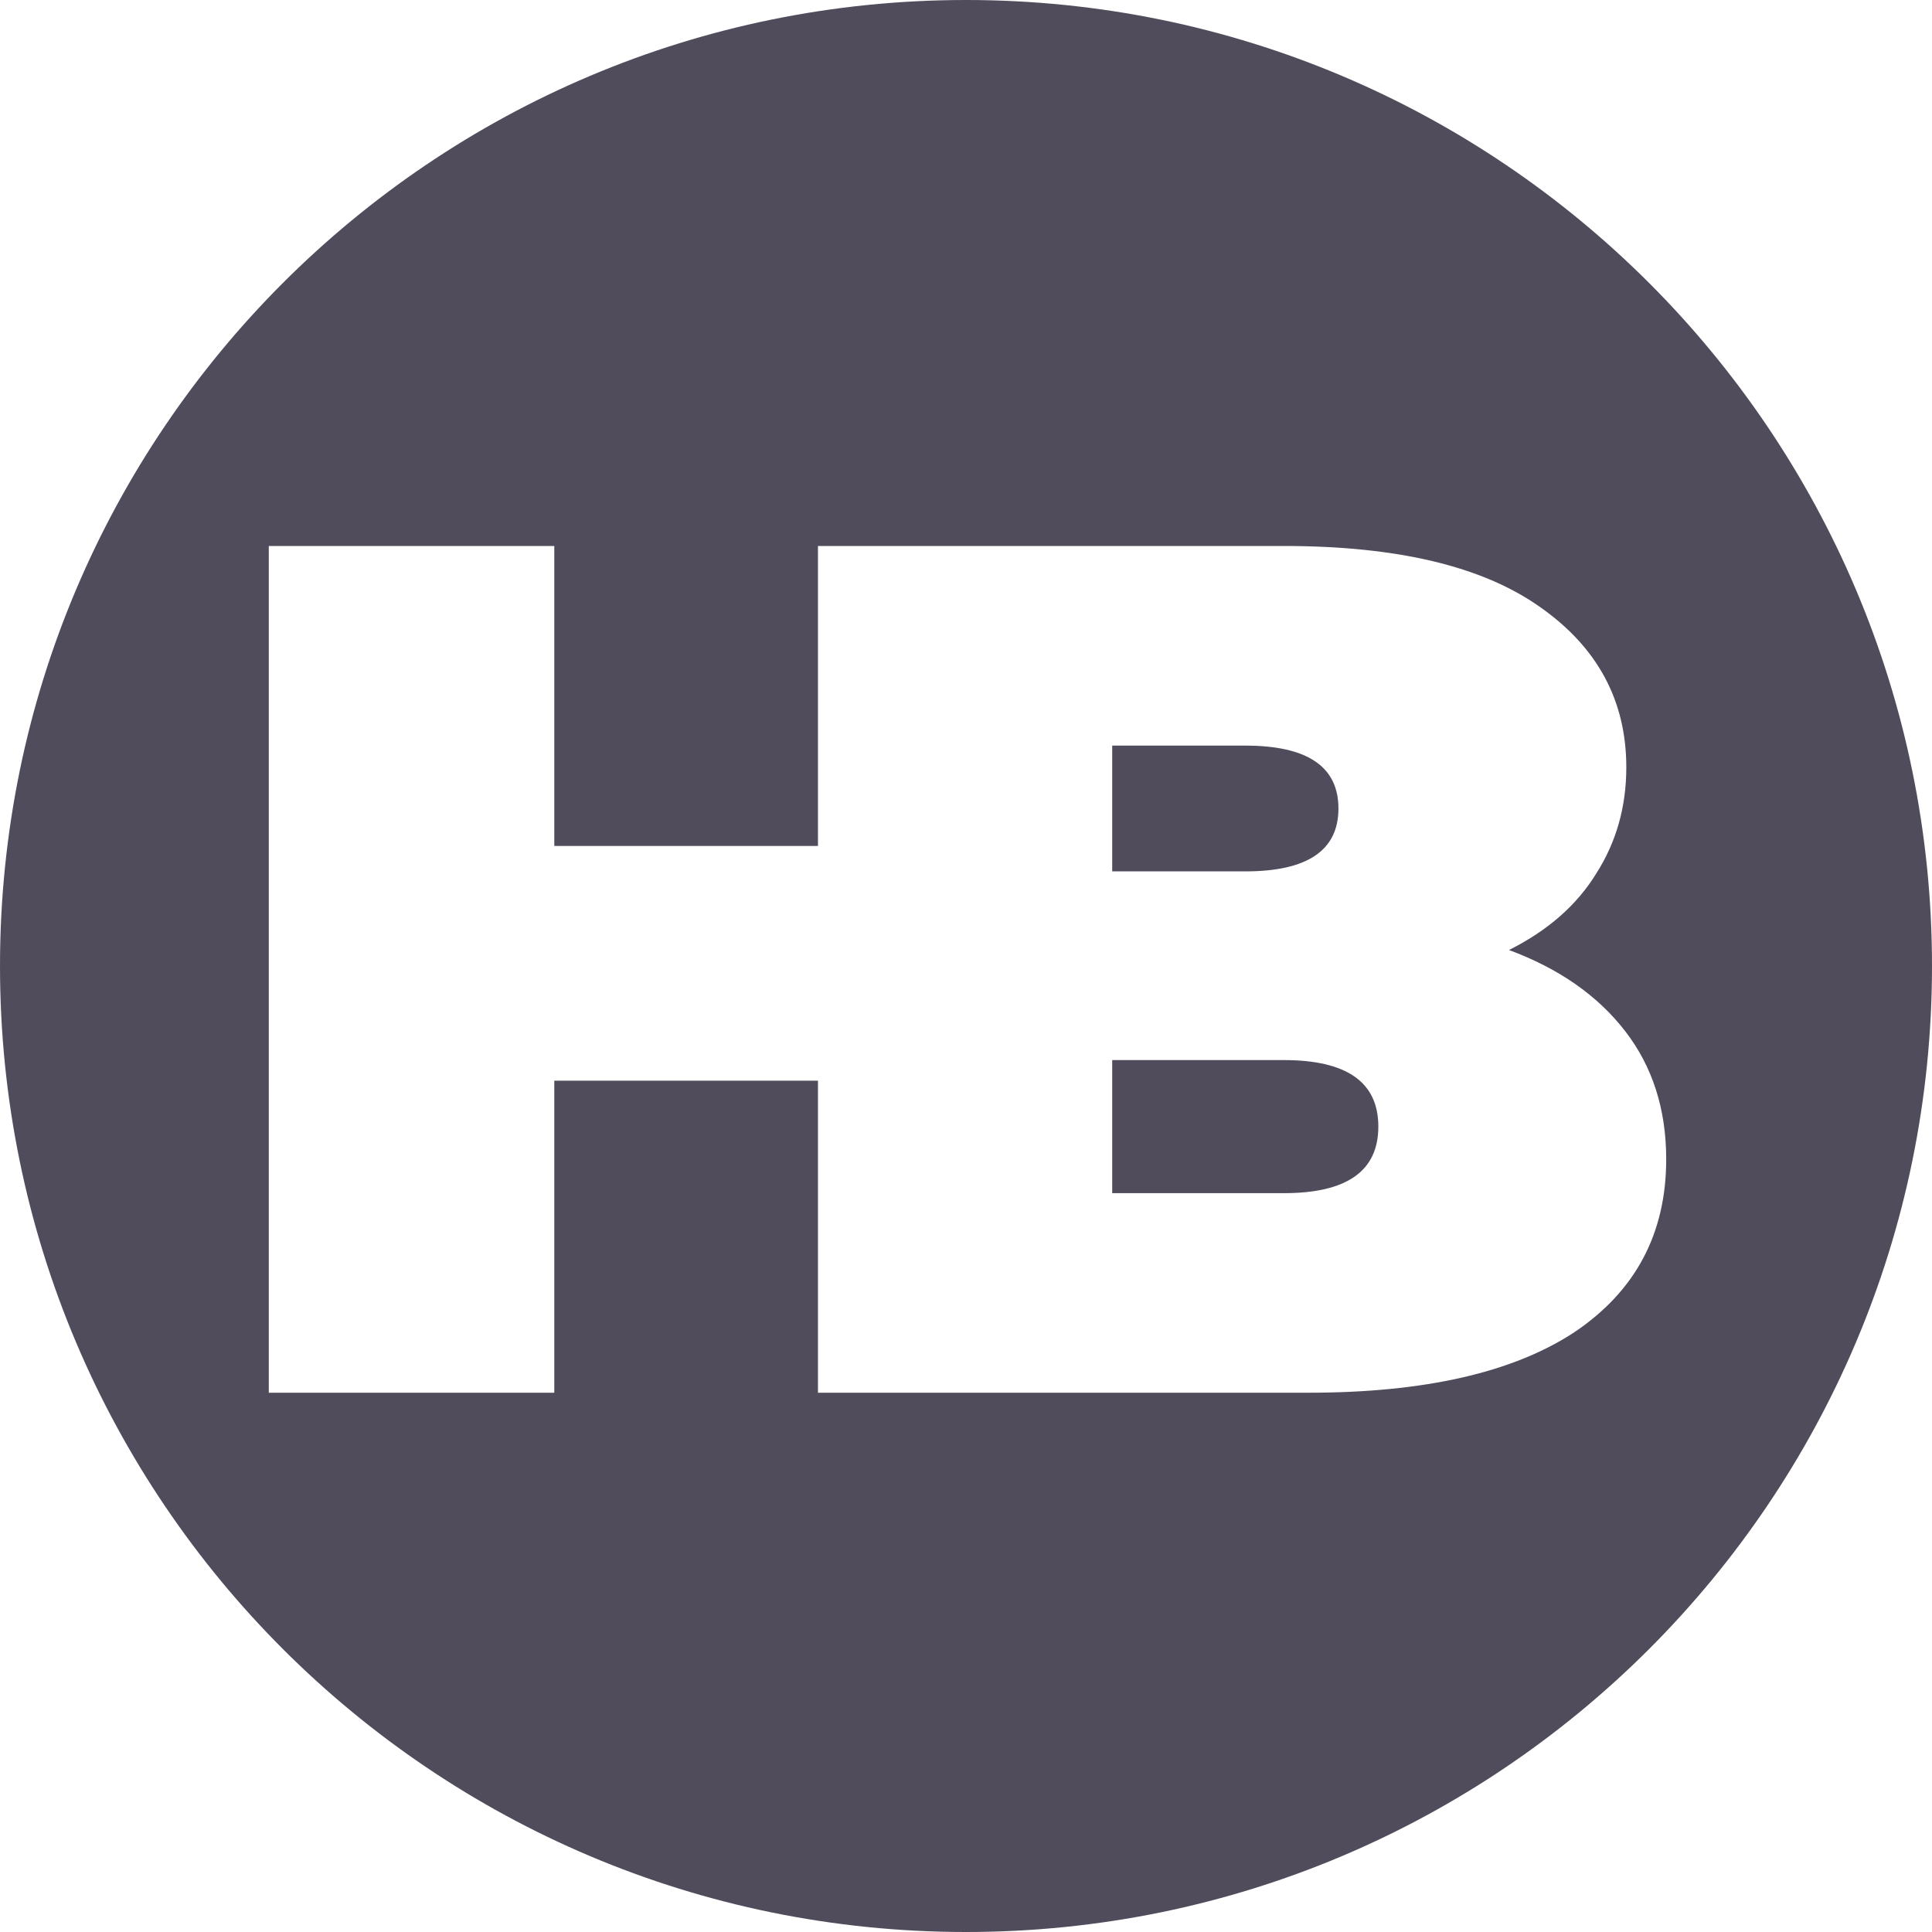 <svg width="40" height="40" viewBox="0 0 40 40" fill="none" xmlns="http://www.w3.org/2000/svg">
<path fill-rule="evenodd" clip-rule="evenodd" d="M20 40C31.046 40 40 31.046 40 20C40 8.954 31.046 0 20 0C8.954 0 0 8.954 0 20C0 31.046 8.954 40 20 40ZM16.935 28.835H17.217H22.845H27.084C29.489 28.835 31.325 28.417 32.594 27.583C33.863 26.731 34.497 25.537 34.497 24.001C34.497 22.966 34.214 22.081 33.646 21.347C33.078 20.612 32.277 20.053 31.242 19.669C32.043 19.268 32.644 18.742 33.045 18.091C33.462 17.44 33.671 16.705 33.671 15.887C33.671 14.502 33.07 13.391 31.868 12.556C30.682 11.722 28.921 11.304 26.584 11.304H22.845H17.217H16.935V17.515H11.476V11.304H5.565V28.835H11.476V22.374H16.935V28.835ZM23.027 18.041V15.437H25.782C27.068 15.437 27.711 15.871 27.711 16.739C27.711 17.607 27.068 18.041 25.782 18.041H23.027ZM28.537 23.325C28.537 24.244 27.886 24.703 26.584 24.703H23.027V21.948H26.584C27.886 21.948 28.537 22.407 28.537 23.325Z" fill="#504C5C"/>
</svg>
